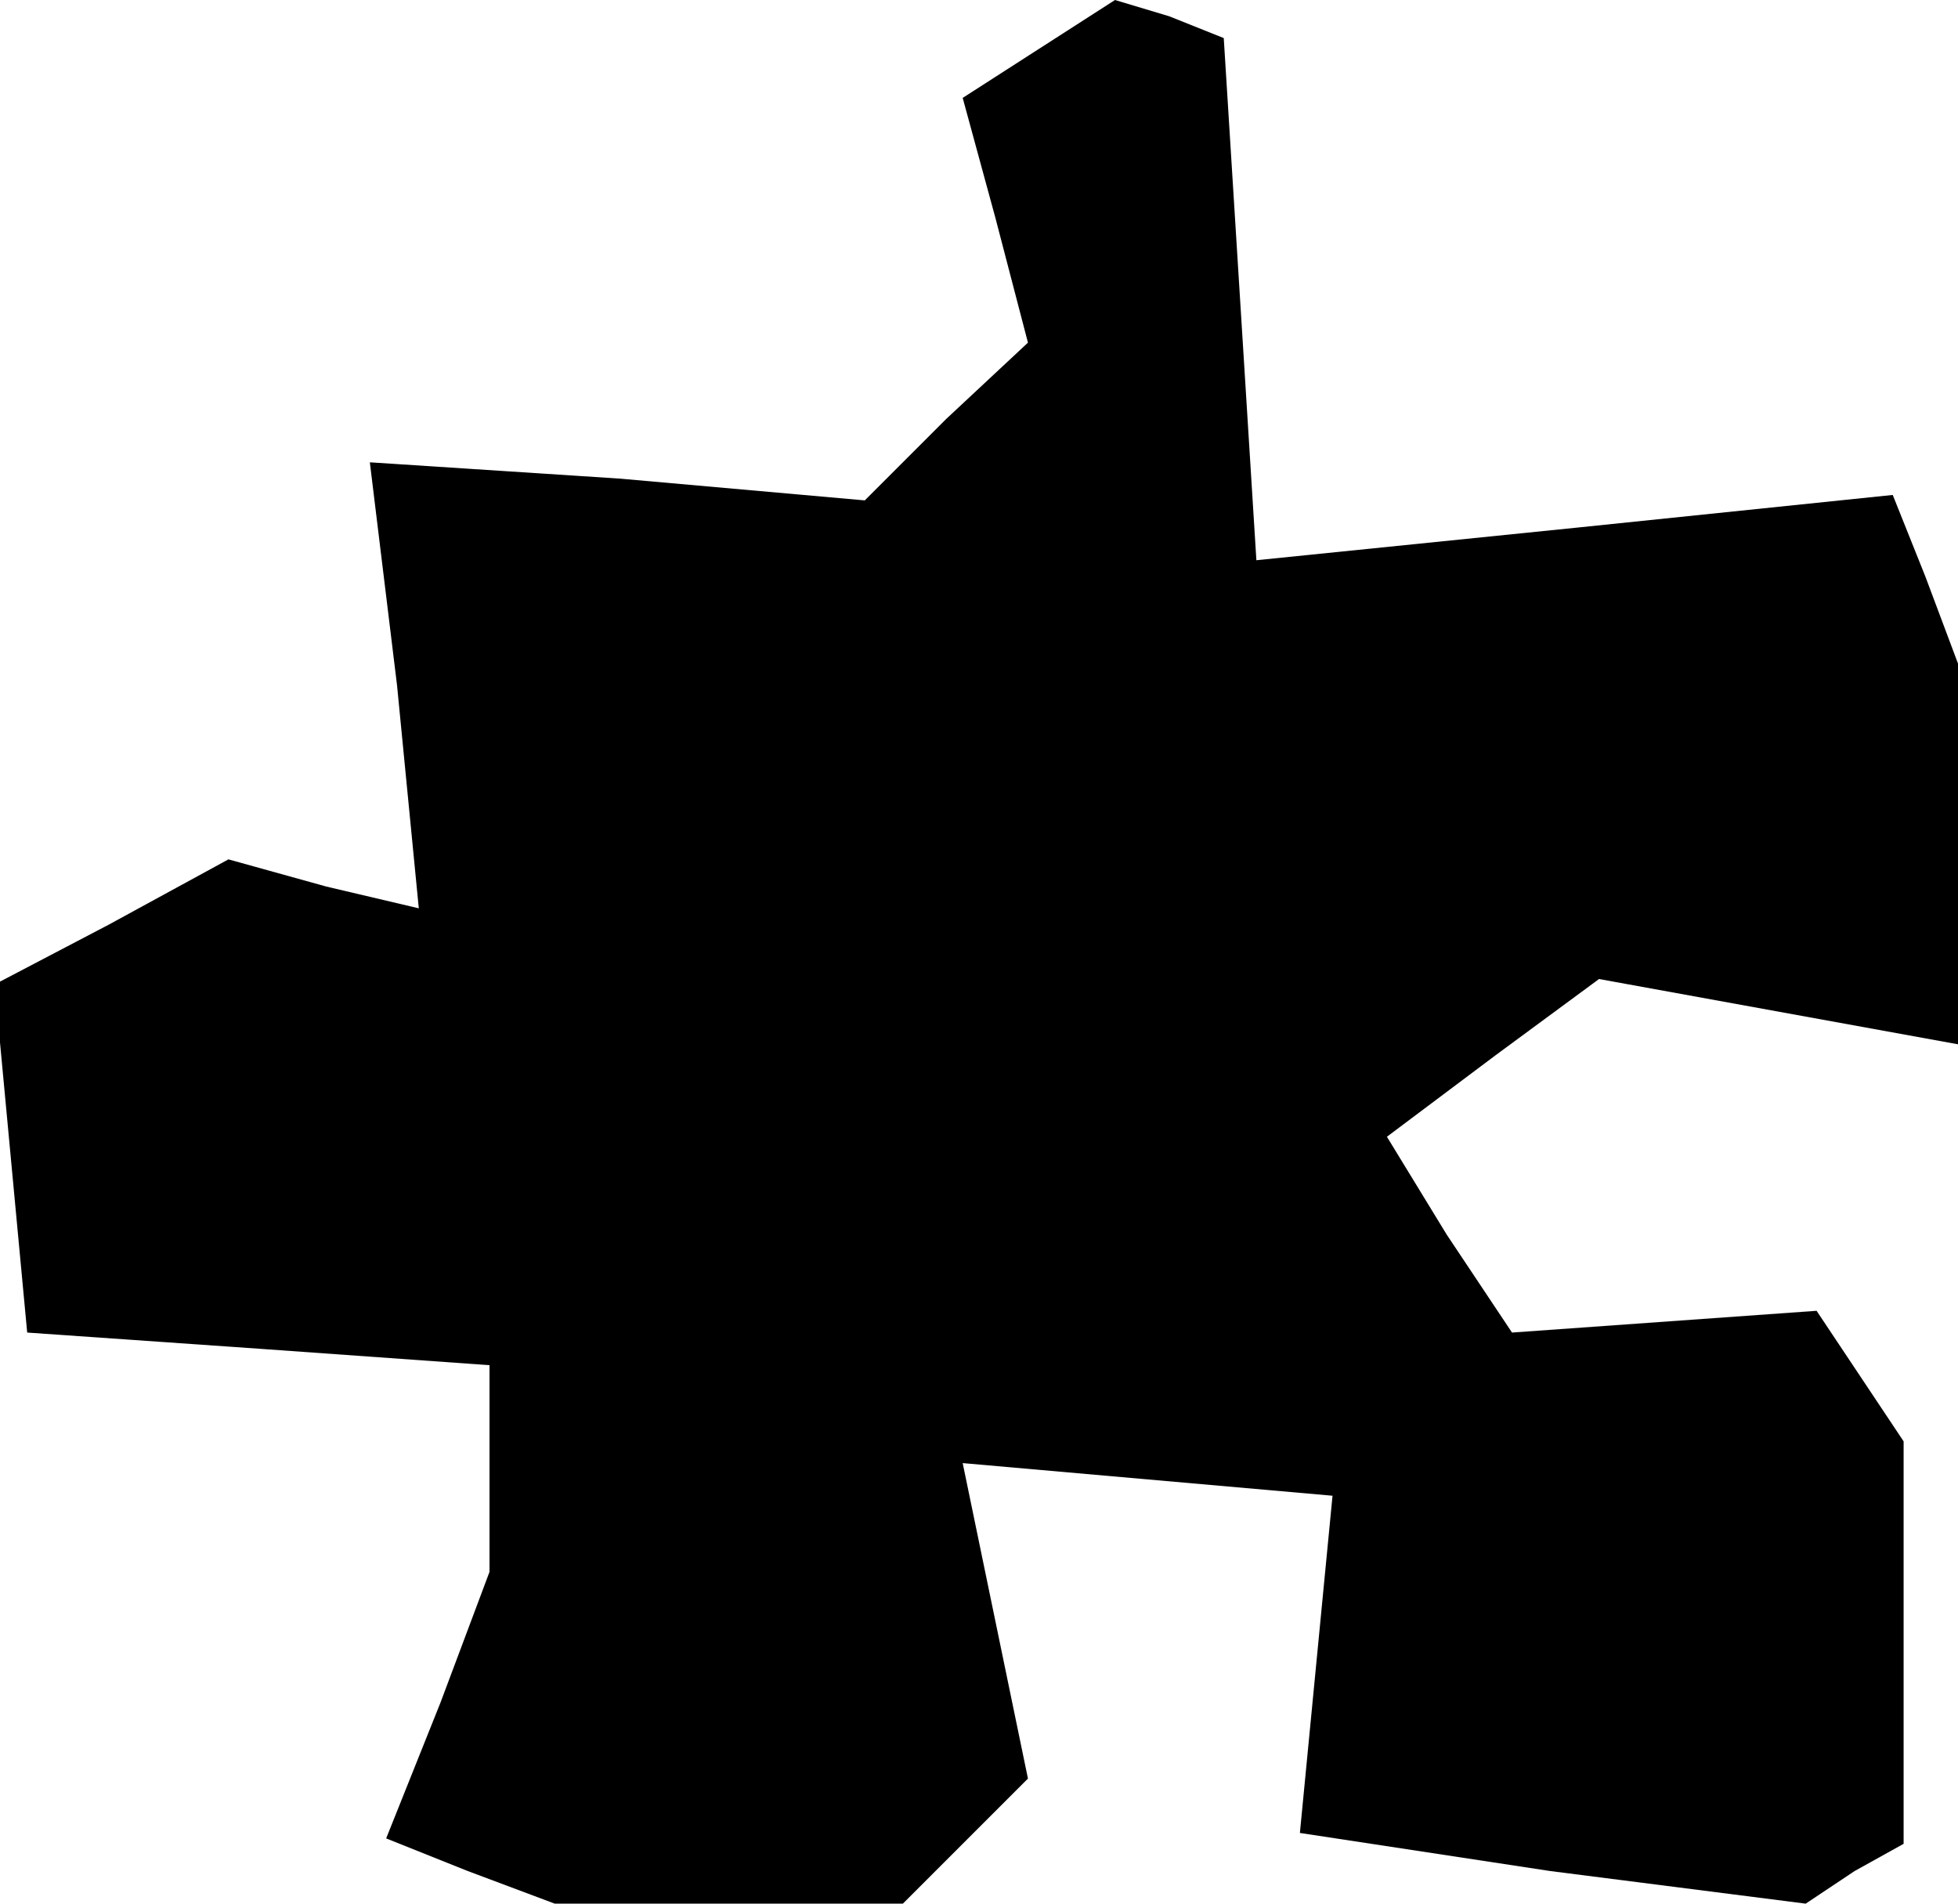 <?xml version="1.0" standalone="no"?>
<!DOCTYPE svg PUBLIC "-//W3C//DTD SVG 20010904//EN"
 "http://www.w3.org/TR/2001/REC-SVG-20010904/DTD/svg10.dtd">
<svg version="1.0" xmlns="http://www.w3.org/2000/svg"
 width="36pt" height="35pt" viewBox="0 0 36 35"
 preserveAspectRatio="xMidYMid meet">
<g transform="translate(0,35) scale(0.1,-0.1)"
fill="#000000" stroke="none">
<path d="M191 341 l-14 -9 6 -22 6 -23 -15 -14 -15 -15 -45 4 -46 3 5 -41 4
-41 -17 4 -18 5 -22 -12 -21 -11 3 -32 3 -32 43 -3 42 -3 0 -19 0 -19 -9 -24
-10 -25 15 -6 16 -6 32 0 32 0 11 11 12 12 -6 29 -6 29 34 -3 34 -3 -3 -31 -3
-31 46 -7 47 -6 9 6 9 5 0 37 0 37 -8 12 -8 12 -28 -2 -28 -2 -12 18 -11 18
20 15 19 14 33 -6 33 -6 0 35 0 35 -6 16 -6 15 -58 -6 -59 -6 -3 48 -3 48 -10
4 -10 3 -14 -9z"/>
</g>
</svg>
